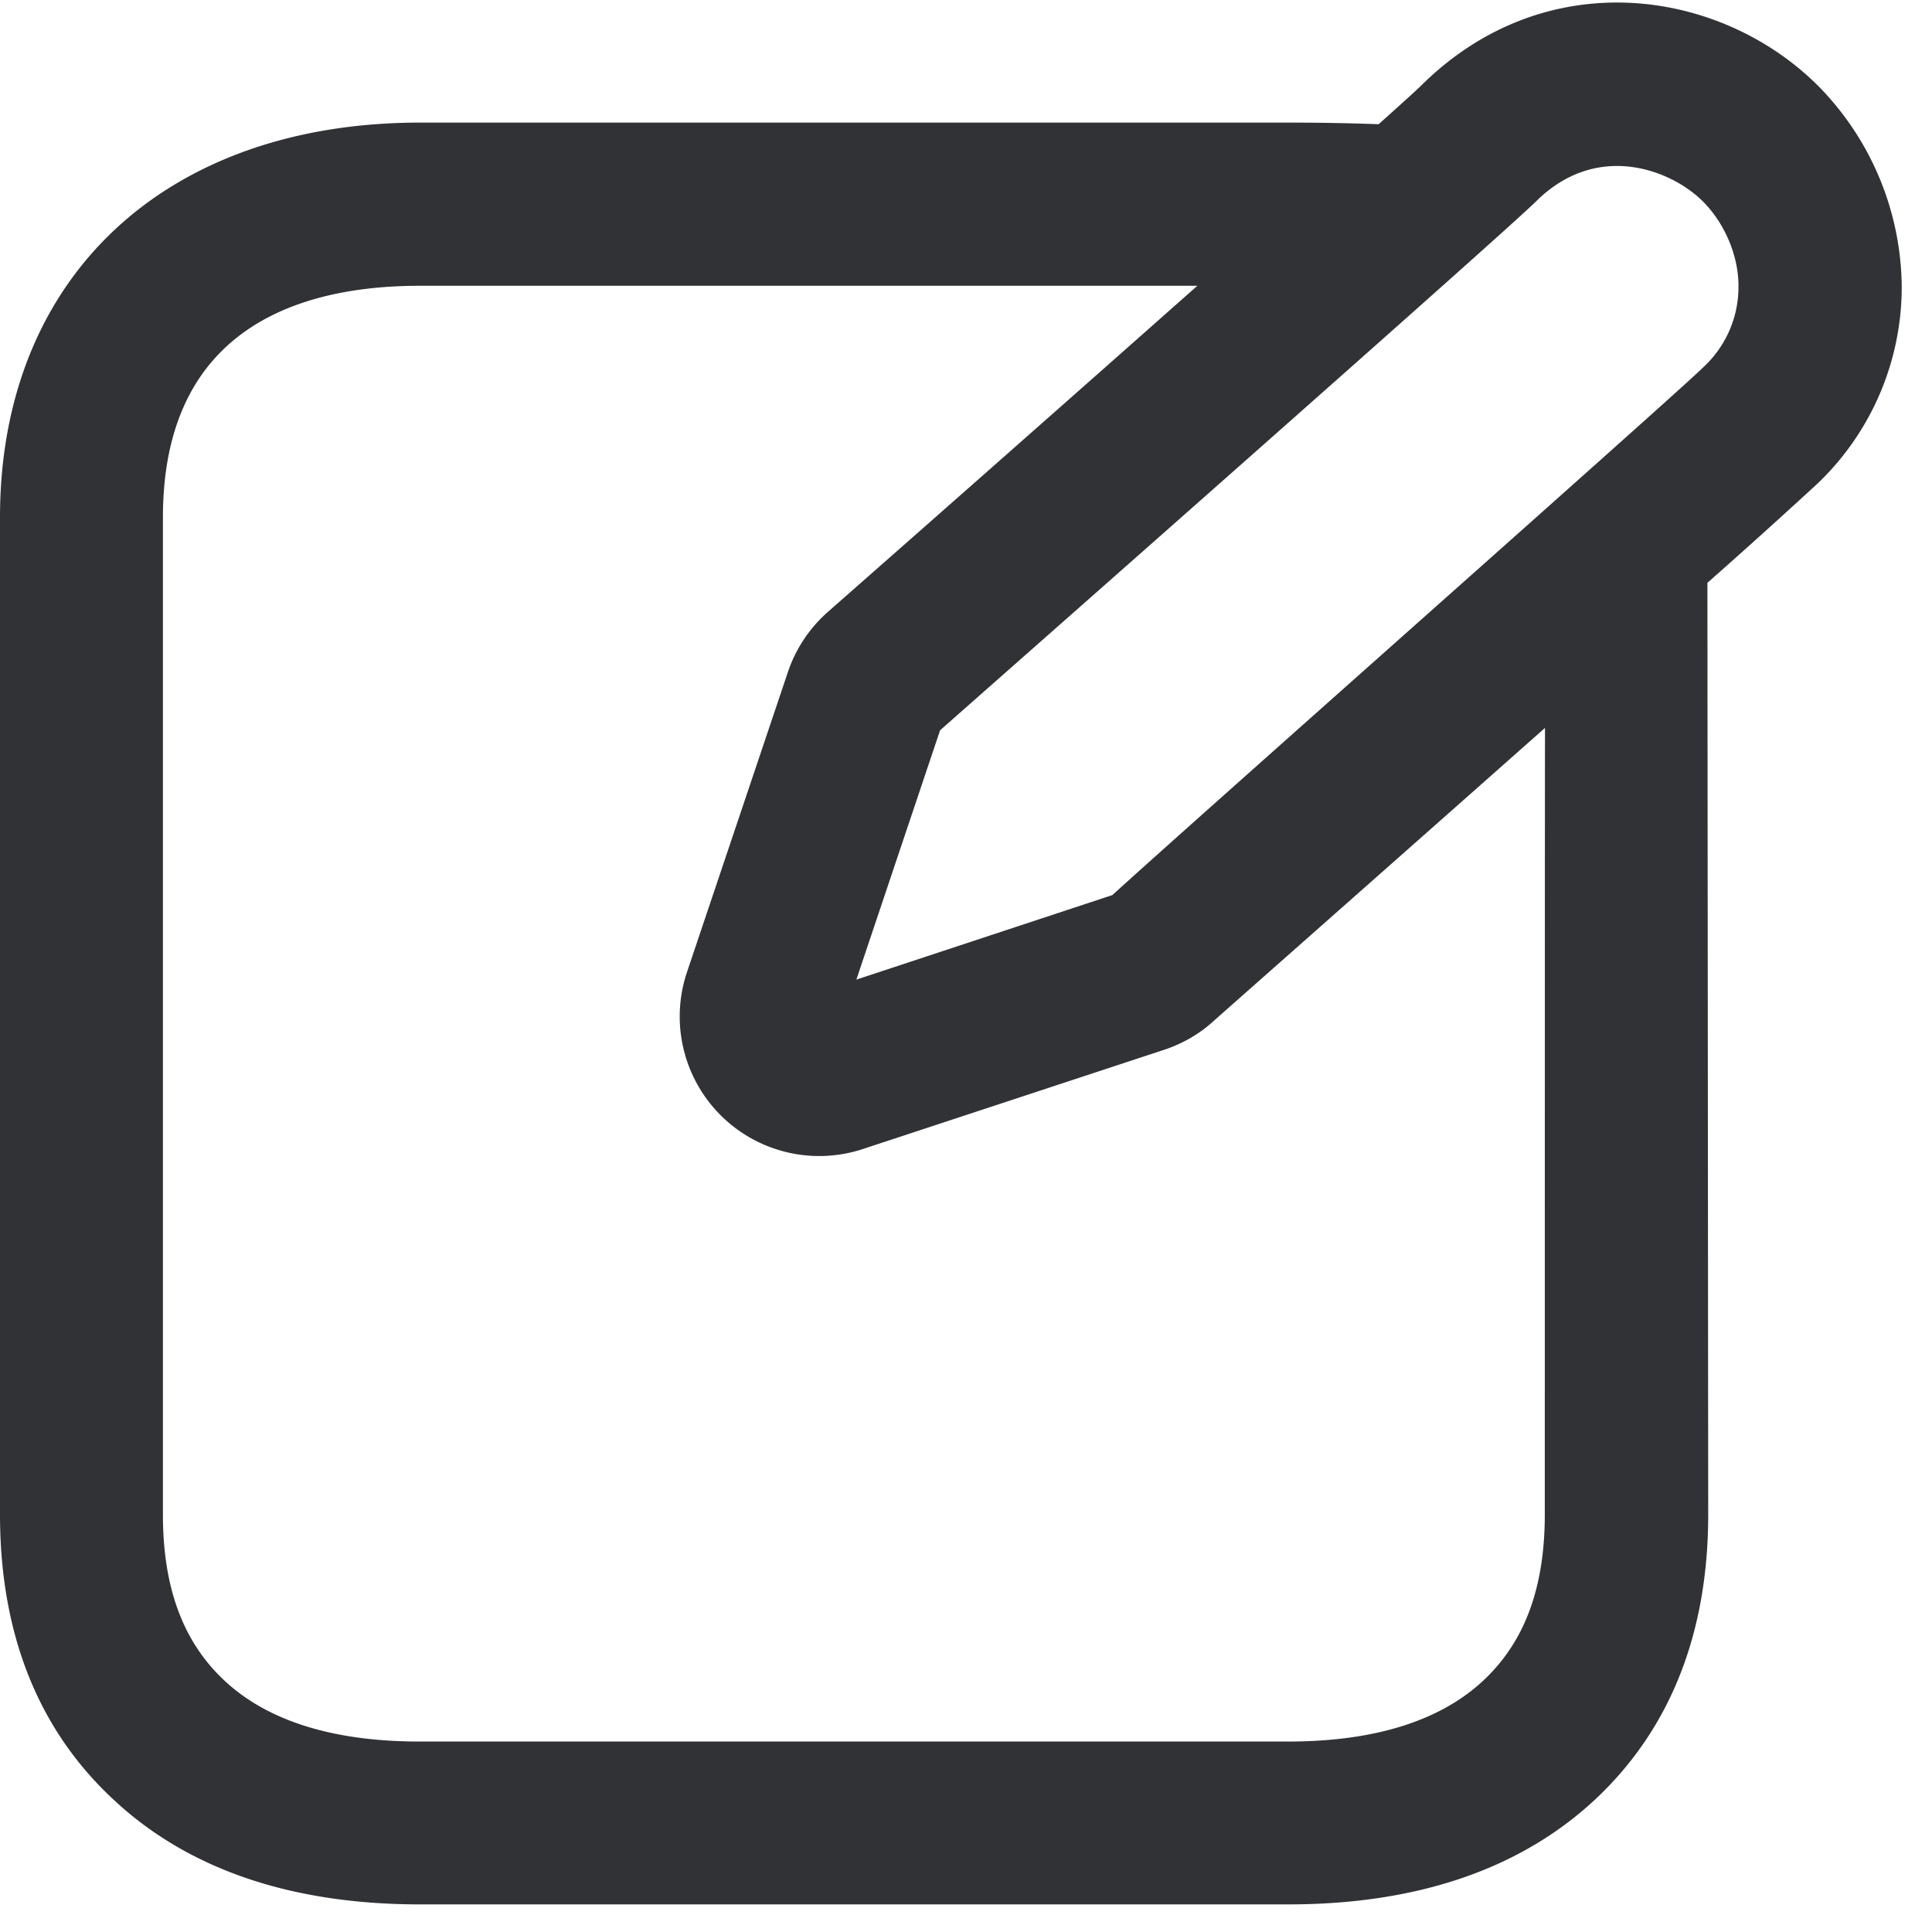 <svg width="24" height="24" xmlns="http://www.w3.org/2000/svg"><path d="M21.153 4.568c-.37.363-6.272 5.583-7.335 6.551l-3.18 1.05 1.04-3.097c.719-.635 6.99-6.161 7.401-6.568.756-.753 1.677-.4 2.077 0 .273.276.444.68.44 1.062 0 .38-.16.743-.443 1.002zM19.19 18.813c0 .891-.239 1.557-.736 2.037-.538.521-1.365.784-2.454.784H5.213c-1.089 0-1.916-.263-2.453-.784-.494-.477-.736-1.142-.736-2.033V6.427c0-2.377 1.734-2.877 3.19-2.877h9.66a1661.951 1661.951 0 01-4.592 4.053c-.228.202-.4.46-.497.753l-1.247 3.708a1.733 1.733 0 002.195 2.205l3.734-1.23c.222-.074.427-.192.595-.343.037-.034 2.151-1.9 4.131-3.654-.003-.003-.003 9.771-.003 9.771zM23.624 3.57a3.594 3.594 0 00-1.036-2.501c-1.213-1.214-3.391-1.543-4.94 0-.051.05-.236.218-.522.474-.376-.014-.75-.02-1.126-.02H5.213C2.047 1.526 0 3.449 0 6.427v12.386c0 1.45.454 2.626 1.355 3.49.93.9 2.228 1.354 3.862 1.354h10.786c1.63 0 2.931-.454 3.863-1.351.897-.867 1.354-2.04 1.354-3.493L21.21 7.24a90.345 90.345 0 001.365-1.23 3.377 3.377 0 001.049-2.44z" fill="#313235" fill-rule="nonzero"/></svg>
